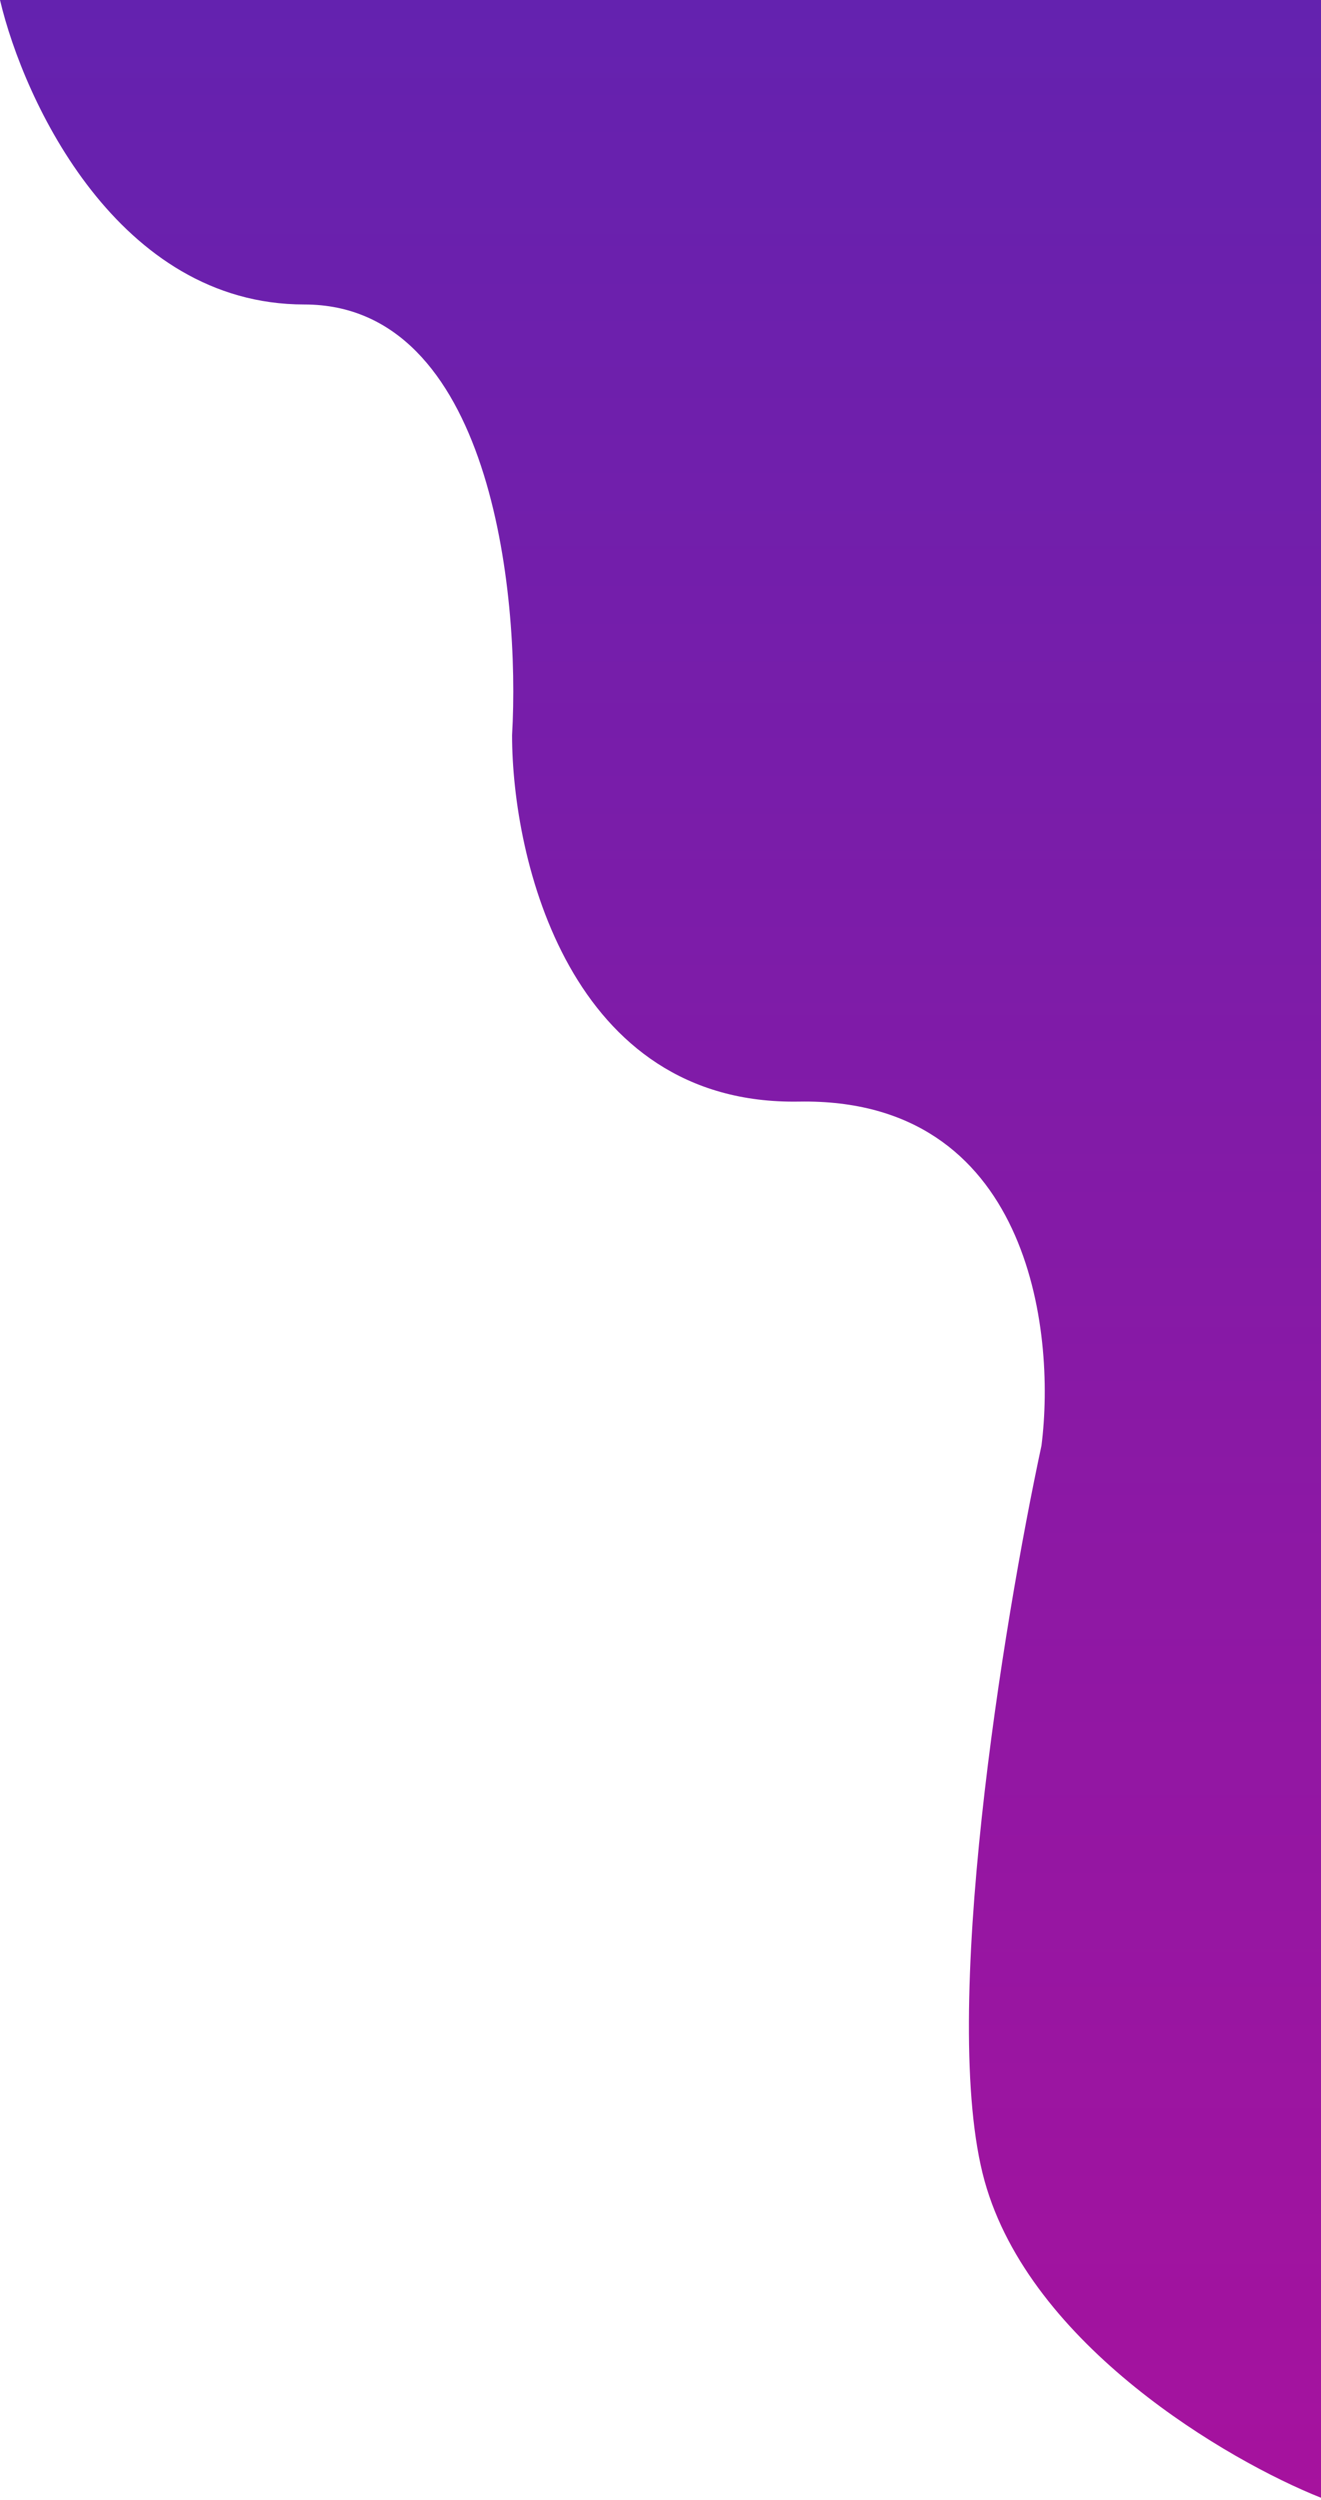 <svg width="267" height="505" viewBox="0 0 267 505" fill="none" xmlns="http://www.w3.org/2000/svg">
<path d="M61.5 61.5C23.9 61.5 4.833 20.5 0 0H267V504.5C248.167 497 208.2 473.7 199 440.5C189.8 407.3 202.833 327.667 210.5 292C213.5 268.5 207.9 221.7 161.5 222.5C115.1 223.3 103.5 173.5 103.5 148.5C105.167 119.5 99.1 61.5 61.5 61.5Z" fill="url(#paint0_linear_6_21)"/>
<defs>
<linearGradient id="paint0_linear_6_21" x1="133.5" y1="0" x2="133.5" y2="504.5" gradientUnits="userSpaceOnUse">
<stop stop-color="#6422AF"/>
<stop offset="1" stop-color="#A6129E"/>
</linearGradient>
</defs>
</svg>
